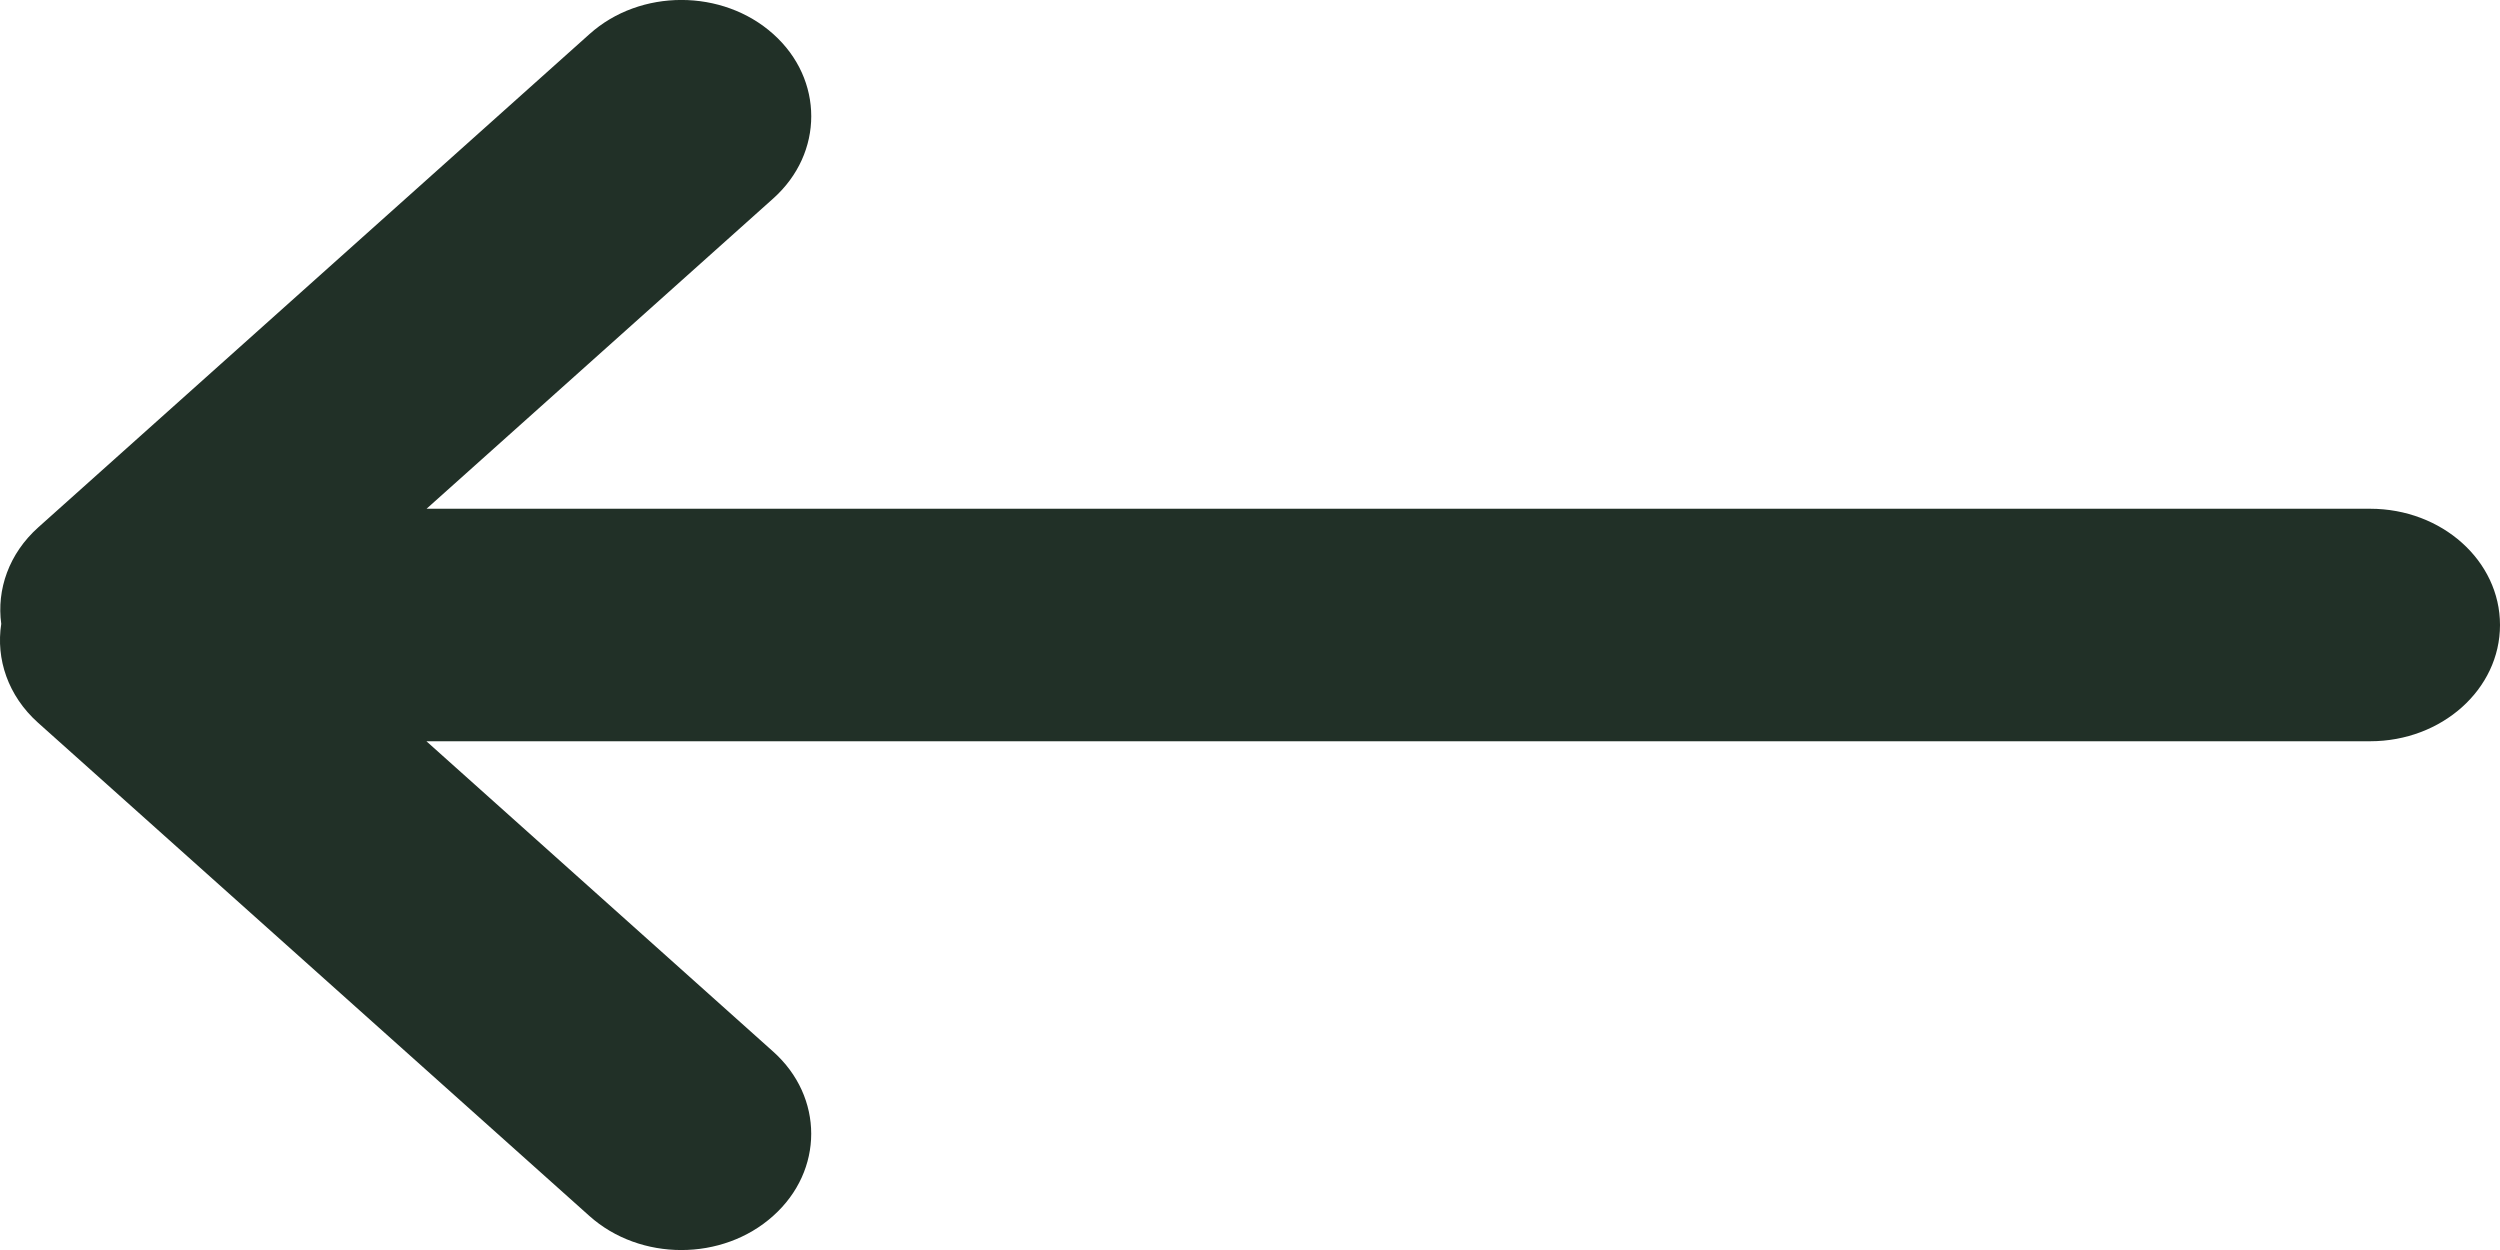 <svg width="16" height="8" viewBox="0 0 16 8" fill="none" xmlns="http://www.w3.org/2000/svg">
    <path id="Union" fill-rule="evenodd" clip-rule="evenodd"
          d="M2.73 3.256L4.949 1.27C5.273 0.98 5.273 0.508 4.949 0.218C4.624 -0.073 4.097 -0.073 3.773 0.218L0.245 3.375C0.057 3.543 -0.022 3.773 0.008 3.993C-0.027 4.217 0.051 4.453 0.243 4.625L3.772 7.782C4.097 8.073 4.624 8.073 4.948 7.782C5.273 7.492 5.273 7.02 4.948 6.73L2.729 4.744H15.169C15.628 4.744 16 4.411 16 4C16 3.589 15.628 3.256 15.169 3.256H2.73Z"
          fill="#213027"/>
</svg>
